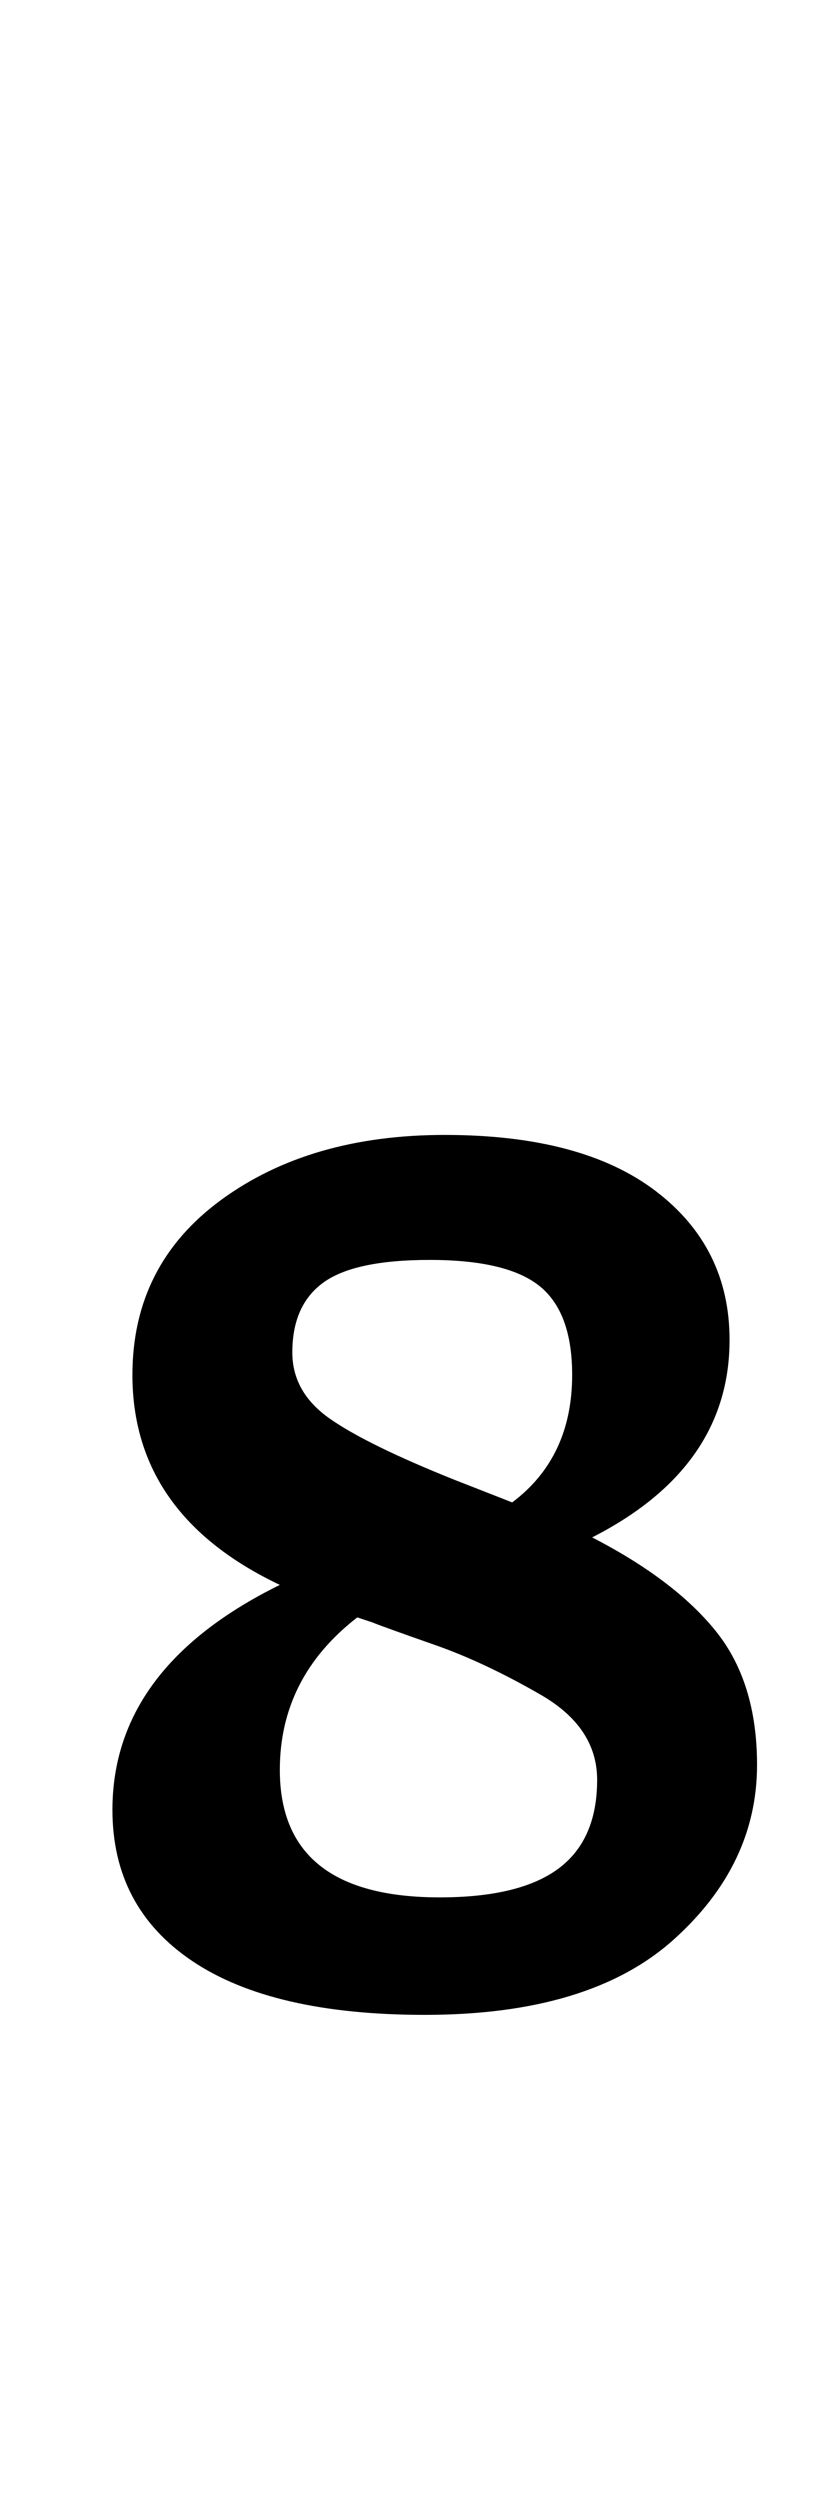 <?xml version="1.0" standalone="no"?>
<!DOCTYPE svg PUBLIC "-//W3C//DTD SVG 1.1//EN" "http://www.w3.org/Graphics/SVG/1.1/DTD/svg11.dtd" >
<svg xmlns="http://www.w3.org/2000/svg" xmlns:xlink="http://www.w3.org/1999/xlink" version="1.1" viewBox="-10 0 333 1000">
  <g transform="matrix(1 0 0 -1 0 800)">
   <path fill="currentColor"
d="M35 0zM67 15.5q-32 21.5 -32 60.5q0 57 67 90q-59 28 -59 84q0 44 35.5 70t89.5 26q55 0 84.5 -22.5t29.5 -59.5q0 -51 -55 -79q33 -17 49.5 -37.5t16.5 -53.5q0 -40 -33.5 -70t-99.5 -30q-61 0 -93 21.5zM219 250q0 25 -13 35.5t-44 10.5q-30 0 -42.5 -9t-12.5 -28
q0 -16 15 -26.5t50 -24.5l23 -9q24 18 24 51zM213.5 52.5q15.5 11.5 15.5 35.5q0 21 -22.5 34t-42.5 20t-25 9l-6 2q-31 -24 -31 -61q0 -51 64 -51q32 0 47.5 11.5z" />
  </g>

</svg>
